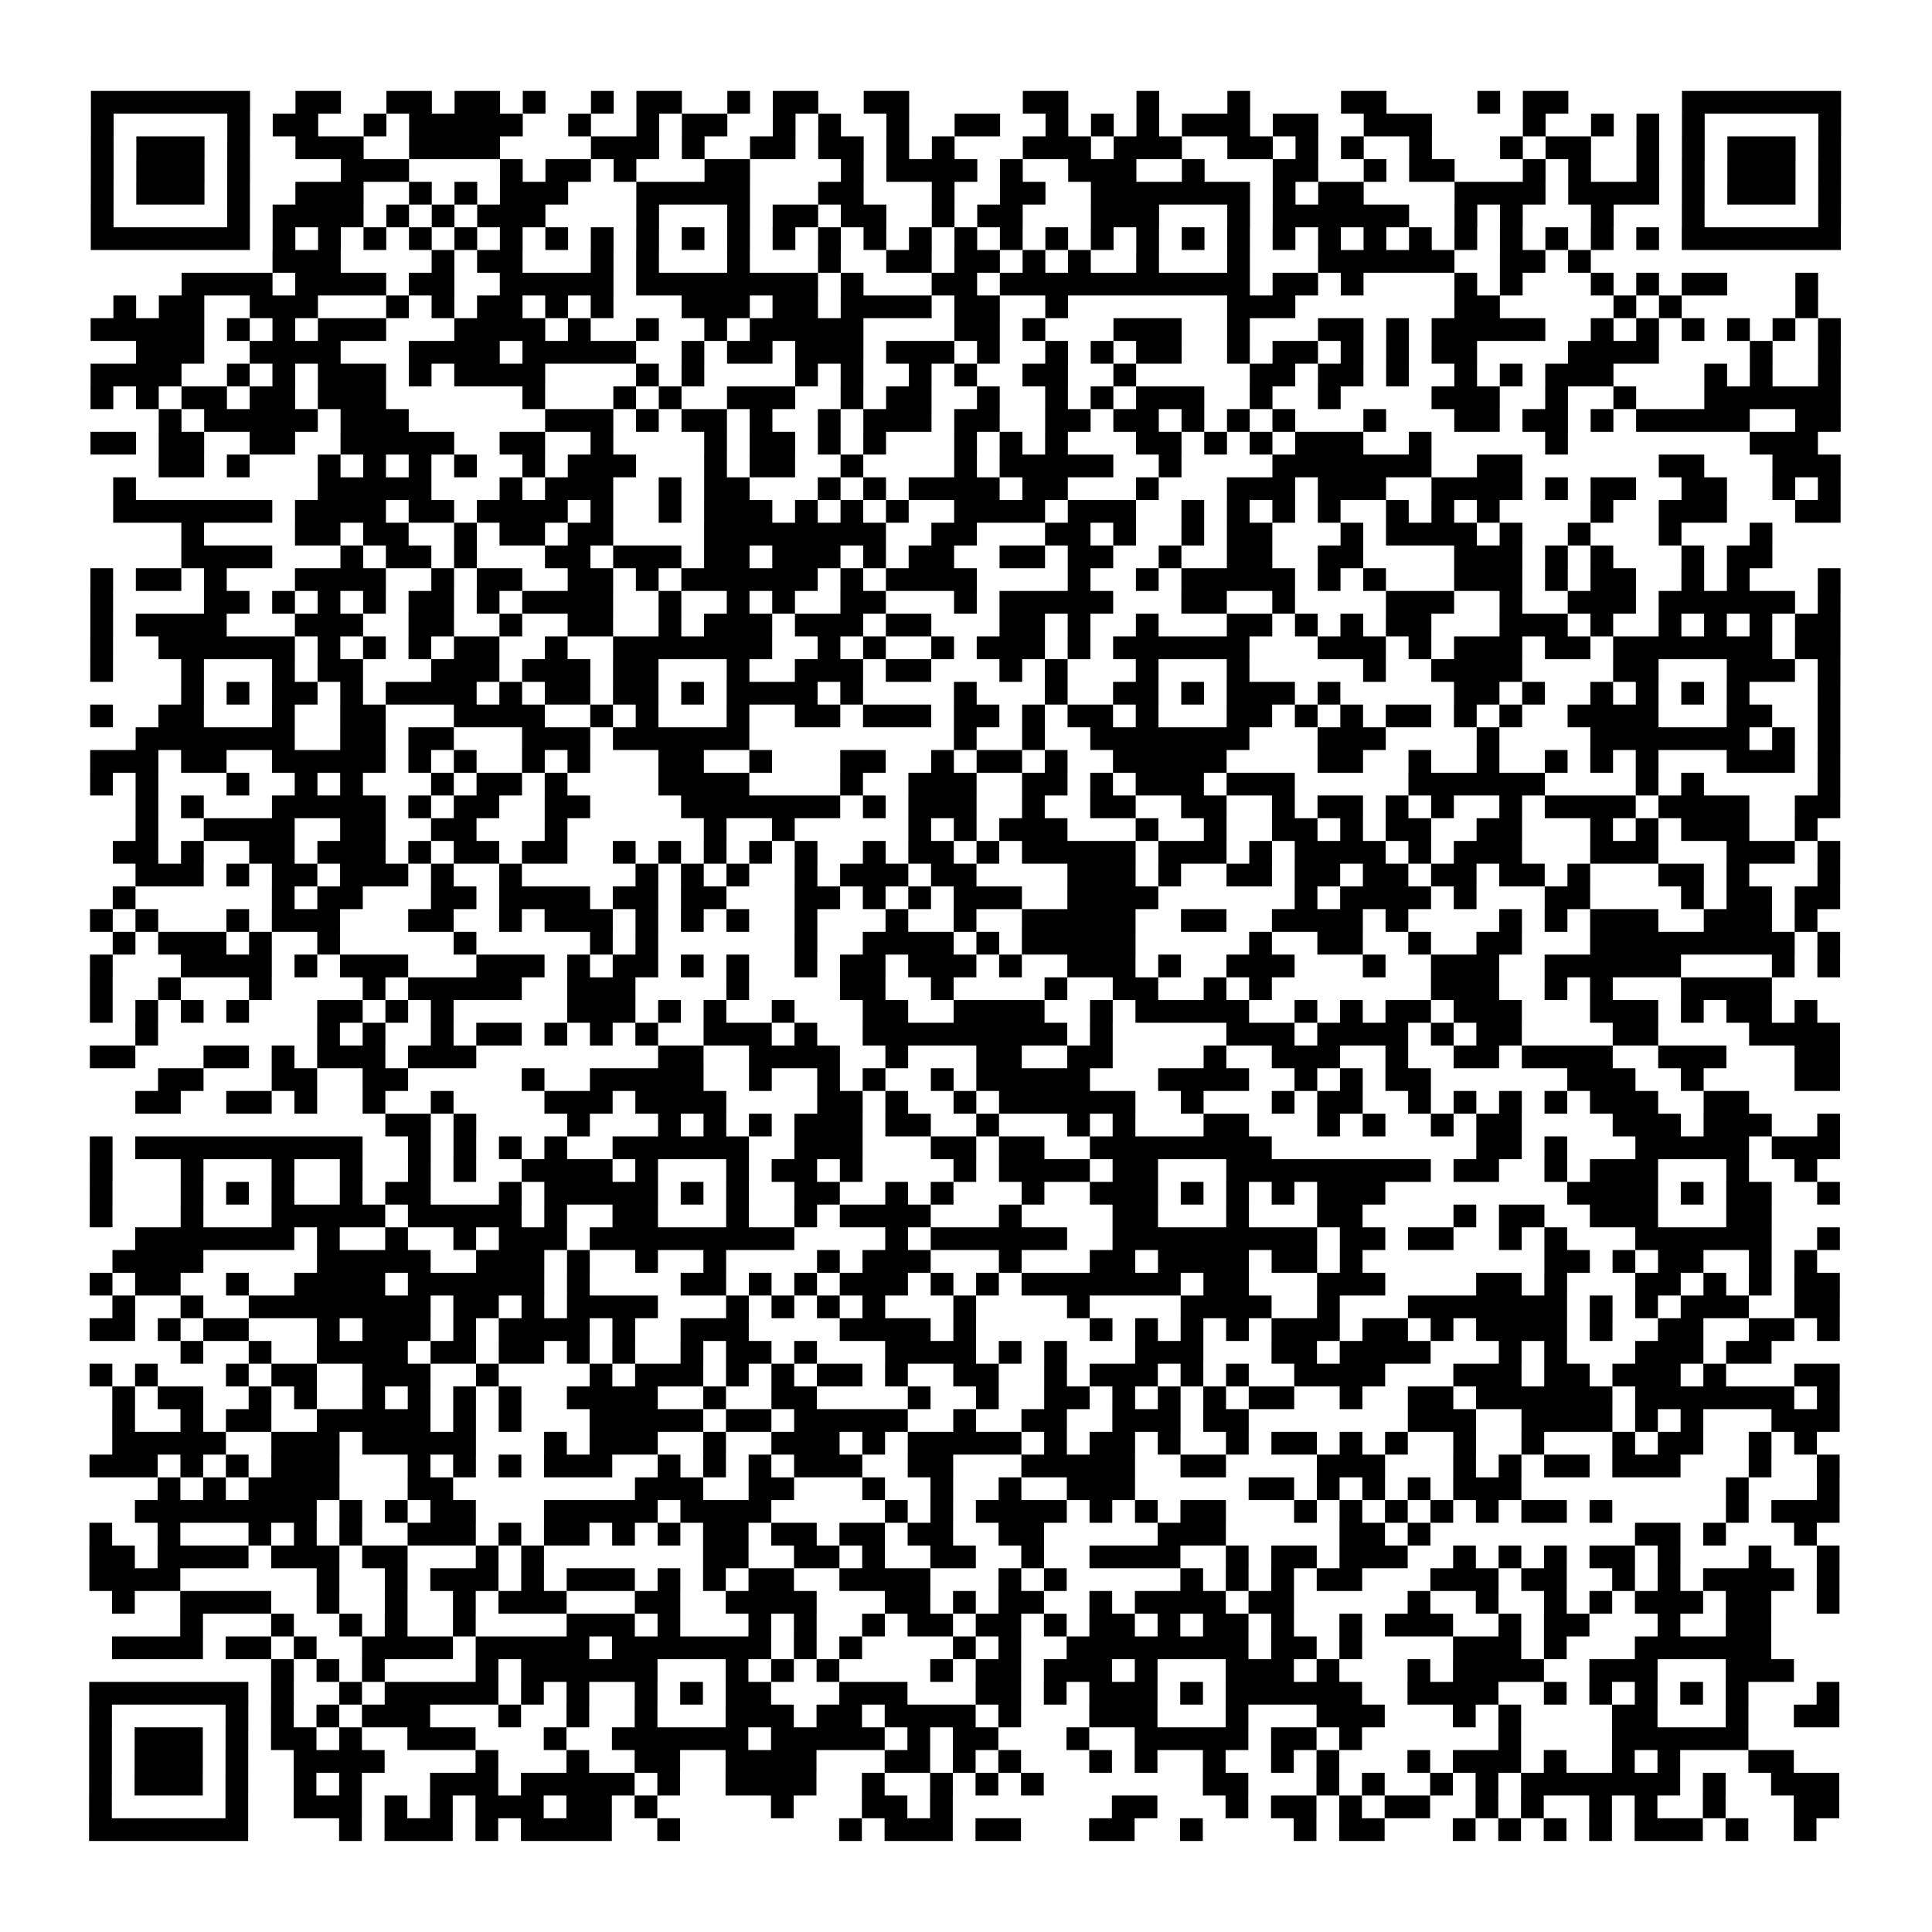 <?xml version="1.0" encoding="UTF-8"?>
<svg xmlns="http://www.w3.org/2000/svg" height="170" width="170" class="pyqrcode"><path transform="scale(2)" stroke="#000" class="pyqrline" d="M4 4.5h7m2 0h2m2 0h2m1 0h2m1 0h1m2 0h1m1 0h2m2 0h1m1 0h2m2 0h2m5 0h2m3 0h1m3 0h1m4 0h2m4 0h1m1 0h2m5 0h7m-77 1h1m5 0h1m1 0h2m2 0h1m1 0h5m2 0h1m2 0h1m1 0h2m2 0h1m1 0h1m2 0h1m2 0h2m2 0h1m1 0h1m1 0h1m1 0h3m1 0h2m2 0h3m4 0h1m2 0h1m1 0h1m1 0h1m5 0h1m-77 1h1m1 0h3m1 0h1m2 0h3m2 0h4m4 0h3m1 0h1m2 0h2m1 0h2m1 0h1m1 0h1m3 0h3m1 0h3m2 0h2m1 0h1m1 0h1m2 0h1m3 0h1m1 0h2m2 0h1m1 0h1m1 0h3m1 0h1m-77 1h1m1 0h3m1 0h1m4 0h3m4 0h1m1 0h2m1 0h1m3 0h2m4 0h1m1 0h4m1 0h1m2 0h3m2 0h1m3 0h2m2 0h1m1 0h2m3 0h1m1 0h1m2 0h1m1 0h1m1 0h3m1 0h1m-77 1h1m1 0h3m1 0h1m2 0h3m2 0h1m1 0h1m1 0h3m3 0h5m3 0h2m3 0h1m2 0h2m2 0h7m1 0h1m1 0h2m4 0h4m1 0h4m1 0h1m1 0h3m1 0h1m-77 1h1m5 0h1m1 0h4m1 0h1m1 0h1m1 0h3m4 0h1m3 0h1m1 0h2m1 0h2m2 0h1m1 0h2m3 0h3m3 0h1m1 0h6m2 0h1m1 0h1m3 0h1m3 0h1m5 0h1m-77 1h7m1 0h1m1 0h1m1 0h1m1 0h1m1 0h1m1 0h1m1 0h1m1 0h1m1 0h1m1 0h1m1 0h1m1 0h1m1 0h1m1 0h1m1 0h1m1 0h1m1 0h1m1 0h1m1 0h1m1 0h1m1 0h1m1 0h1m1 0h1m1 0h1m1 0h1m1 0h1m1 0h1m1 0h1m1 0h1m1 0h1m1 0h1m1 0h7m-69 1h3m4 0h1m1 0h2m3 0h1m1 0h1m3 0h1m3 0h1m2 0h2m1 0h2m1 0h1m1 0h1m2 0h1m3 0h1m3 0h6m2 0h2m1 0h1m-62 1h4m1 0h4m1 0h2m2 0h5m1 0h8m1 0h1m3 0h2m1 0h11m1 0h2m1 0h1m4 0h1m1 0h1m3 0h1m1 0h1m1 0h2m3 0h1m-75 1h1m1 0h2m2 0h3m3 0h1m1 0h1m1 0h2m1 0h1m1 0h1m3 0h3m1 0h2m1 0h4m1 0h2m2 0h1m7 0h3m7 0h2m5 0h1m1 0h1m5 0h1m-76 1h5m1 0h1m1 0h1m1 0h3m3 0h4m1 0h1m2 0h1m2 0h1m1 0h5m4 0h2m1 0h1m3 0h3m2 0h1m3 0h2m1 0h1m1 0h5m2 0h1m1 0h1m1 0h1m1 0h1m1 0h1m1 0h1m-75 1h3m2 0h4m3 0h4m1 0h5m2 0h1m1 0h2m1 0h3m1 0h3m1 0h1m2 0h1m1 0h1m1 0h2m2 0h1m1 0h2m1 0h1m1 0h1m1 0h2m4 0h4m4 0h1m2 0h1m-77 1h4m2 0h1m1 0h1m1 0h3m1 0h1m1 0h4m4 0h1m1 0h1m4 0h1m1 0h1m2 0h1m1 0h1m2 0h2m2 0h1m5 0h2m1 0h2m1 0h1m2 0h1m1 0h1m1 0h3m4 0h1m1 0h1m2 0h1m-77 1h1m1 0h1m1 0h2m1 0h2m1 0h3m6 0h1m3 0h1m1 0h1m2 0h3m2 0h1m1 0h2m2 0h1m2 0h1m1 0h1m1 0h3m2 0h1m2 0h1m4 0h3m2 0h1m2 0h1m3 0h6m-74 1h1m1 0h5m1 0h3m6 0h3m1 0h1m1 0h2m1 0h1m2 0h1m1 0h3m1 0h2m2 0h2m1 0h2m1 0h1m1 0h1m1 0h1m3 0h1m3 0h2m1 0h2m1 0h1m1 0h5m2 0h2m-77 1h2m1 0h2m2 0h2m2 0h5m2 0h2m2 0h1m4 0h1m1 0h2m1 0h1m1 0h1m3 0h1m1 0h1m1 0h1m3 0h2m1 0h1m1 0h1m1 0h3m2 0h1m5 0h1m8 0h3m-73 1h2m1 0h1m3 0h1m1 0h1m1 0h1m1 0h1m2 0h1m1 0h3m3 0h1m1 0h2m2 0h1m4 0h1m1 0h5m2 0h1m4 0h7m2 0h2m6 0h2m3 0h3m-76 1h1m8 0h5m3 0h1m1 0h3m2 0h1m1 0h2m3 0h1m1 0h1m1 0h4m1 0h2m3 0h1m3 0h3m1 0h3m2 0h4m1 0h1m1 0h2m2 0h2m2 0h1m1 0h1m-76 1h7m1 0h4m1 0h2m1 0h4m1 0h1m2 0h1m1 0h3m1 0h1m1 0h1m1 0h1m2 0h4m1 0h3m2 0h1m1 0h1m1 0h1m1 0h1m2 0h1m1 0h1m1 0h1m4 0h1m2 0h3m3 0h2m-73 1h1m4 0h2m1 0h2m2 0h1m1 0h2m1 0h2m4 0h8m2 0h2m3 0h2m1 0h1m2 0h1m1 0h2m3 0h1m1 0h4m1 0h1m2 0h1m3 0h1m3 0h1m-70 1h4m3 0h1m1 0h2m1 0h1m3 0h2m1 0h3m1 0h2m1 0h3m1 0h1m1 0h2m2 0h2m1 0h2m2 0h1m2 0h2m2 0h2m4 0h3m1 0h1m1 0h1m3 0h1m1 0h2m-74 1h1m1 0h2m1 0h1m3 0h4m2 0h1m1 0h2m2 0h2m1 0h1m1 0h6m1 0h1m1 0h4m4 0h1m2 0h1m1 0h5m1 0h1m1 0h1m3 0h3m1 0h1m1 0h2m2 0h1m1 0h1m3 0h1m-77 1h1m4 0h2m1 0h1m1 0h1m1 0h1m1 0h2m1 0h1m1 0h4m2 0h1m2 0h1m1 0h1m2 0h2m3 0h1m1 0h5m3 0h2m2 0h1m4 0h3m2 0h1m2 0h3m1 0h6m1 0h1m-77 1h1m1 0h4m3 0h3m2 0h2m2 0h1m2 0h2m2 0h1m1 0h3m1 0h3m1 0h2m3 0h2m1 0h1m2 0h1m3 0h2m1 0h1m1 0h1m1 0h2m3 0h3m1 0h1m2 0h1m1 0h1m1 0h1m1 0h2m-77 1h1m2 0h6m1 0h1m1 0h1m1 0h1m1 0h2m2 0h1m2 0h7m2 0h1m1 0h1m2 0h1m1 0h3m1 0h1m1 0h6m3 0h3m1 0h1m1 0h3m1 0h2m1 0h7m1 0h2m-77 1h1m3 0h1m3 0h1m1 0h2m3 0h3m1 0h3m1 0h2m3 0h1m2 0h3m1 0h2m3 0h1m1 0h1m3 0h1m3 0h1m5 0h1m2 0h4m4 0h2m3 0h3m1 0h1m-73 1h1m1 0h1m1 0h2m1 0h1m1 0h4m1 0h1m1 0h2m1 0h2m1 0h1m1 0h4m1 0h1m4 0h1m3 0h1m2 0h2m1 0h1m1 0h3m1 0h1m5 0h2m1 0h1m2 0h1m1 0h1m1 0h1m1 0h1m3 0h1m-77 1h1m2 0h2m3 0h1m2 0h2m3 0h4m2 0h1m1 0h1m3 0h1m2 0h2m1 0h3m1 0h2m1 0h1m1 0h2m1 0h1m3 0h2m1 0h1m1 0h1m1 0h2m1 0h1m1 0h1m2 0h4m3 0h2m2 0h1m-75 1h7m2 0h2m1 0h2m3 0h3m1 0h6m9 0h1m2 0h1m2 0h7m3 0h3m4 0h1m4 0h7m1 0h1m1 0h1m-77 1h3m1 0h2m2 0h5m1 0h1m1 0h1m2 0h1m1 0h1m3 0h2m2 0h1m3 0h2m2 0h1m1 0h2m1 0h1m2 0h5m4 0h2m2 0h1m2 0h1m2 0h1m1 0h1m1 0h1m3 0h3m1 0h1m-77 1h1m1 0h1m3 0h1m2 0h1m1 0h1m3 0h1m1 0h2m1 0h1m4 0h4m4 0h1m2 0h3m2 0h2m1 0h1m1 0h3m1 0h3m5 0h6m4 0h1m1 0h1m5 0h1m-75 1h1m1 0h1m3 0h5m1 0h1m1 0h2m2 0h2m4 0h7m1 0h1m1 0h3m2 0h1m2 0h2m2 0h2m2 0h1m1 0h2m1 0h1m1 0h1m2 0h1m1 0h4m1 0h4m2 0h2m-75 1h1m2 0h4m2 0h2m2 0h2m3 0h1m6 0h1m2 0h1m5 0h1m1 0h1m1 0h3m3 0h1m2 0h1m2 0h2m1 0h1m1 0h2m2 0h2m3 0h1m1 0h1m1 0h3m2 0h1m-75 1h2m1 0h1m2 0h2m1 0h3m1 0h1m1 0h2m1 0h2m2 0h1m1 0h1m1 0h1m1 0h1m1 0h1m2 0h1m1 0h2m1 0h1m1 0h5m1 0h3m1 0h1m1 0h4m1 0h1m1 0h3m3 0h3m3 0h3m1 0h1m-75 1h3m1 0h1m1 0h2m1 0h3m1 0h1m2 0h1m5 0h1m1 0h1m1 0h1m2 0h1m1 0h3m1 0h2m4 0h3m1 0h1m2 0h2m1 0h2m1 0h2m1 0h2m1 0h2m1 0h1m3 0h2m1 0h1m3 0h1m-76 1h1m6 0h1m1 0h2m3 0h2m1 0h4m1 0h2m1 0h2m3 0h2m1 0h1m1 0h1m1 0h3m2 0h4m6 0h1m1 0h4m1 0h1m3 0h2m4 0h1m1 0h2m1 0h2m-77 1h1m1 0h1m3 0h1m1 0h3m3 0h2m2 0h1m1 0h3m1 0h1m1 0h1m1 0h1m2 0h1m3 0h1m2 0h1m2 0h5m2 0h2m2 0h4m1 0h1m4 0h1m1 0h1m1 0h3m2 0h3m1 0h1m-75 1h1m1 0h3m1 0h1m2 0h1m5 0h1m5 0h1m1 0h1m6 0h1m2 0h4m1 0h1m1 0h5m5 0h1m2 0h2m2 0h1m2 0h2m3 0h9m1 0h1m-77 1h1m3 0h4m1 0h1m1 0h3m3 0h3m1 0h1m1 0h2m1 0h1m1 0h1m2 0h1m1 0h2m1 0h3m1 0h1m2 0h3m1 0h1m2 0h3m3 0h1m2 0h3m2 0h6m4 0h1m1 0h1m-77 1h1m2 0h1m3 0h1m4 0h1m1 0h5m2 0h3m4 0h1m4 0h2m2 0h1m4 0h1m2 0h2m2 0h1m1 0h1m7 0h3m2 0h1m1 0h1m3 0h4m-74 1h1m1 0h1m1 0h1m1 0h1m3 0h2m1 0h1m1 0h1m5 0h3m1 0h1m1 0h1m2 0h1m3 0h2m2 0h4m2 0h1m1 0h5m2 0h1m1 0h1m1 0h2m1 0h3m3 0h3m1 0h1m1 0h2m1 0h1m-74 1h1m7 0h1m1 0h1m2 0h1m1 0h2m1 0h1m1 0h1m1 0h1m2 0h3m1 0h1m2 0h9m1 0h1m5 0h3m1 0h4m1 0h1m1 0h2m4 0h2m4 0h4m-77 1h2m3 0h2m1 0h1m1 0h3m1 0h3m8 0h2m2 0h4m2 0h1m3 0h2m2 0h2m4 0h1m2 0h3m2 0h1m2 0h2m1 0h4m2 0h3m3 0h2m-74 1h2m3 0h2m2 0h2m5 0h1m2 0h5m2 0h1m2 0h1m1 0h1m2 0h1m1 0h5m3 0h4m2 0h1m1 0h1m1 0h2m6 0h3m2 0h1m4 0h2m-75 1h2m2 0h2m1 0h1m2 0h1m2 0h1m4 0h3m1 0h4m4 0h2m1 0h1m2 0h1m1 0h6m2 0h1m3 0h1m1 0h2m2 0h1m1 0h1m1 0h1m1 0h1m1 0h3m2 0h2m-60 1h2m1 0h1m4 0h1m3 0h1m1 0h1m1 0h1m1 0h3m1 0h2m2 0h1m3 0h1m1 0h1m3 0h2m3 0h1m1 0h1m2 0h1m1 0h2m4 0h3m1 0h3m2 0h1m-77 1h1m1 0h10m2 0h1m1 0h1m1 0h1m1 0h1m2 0h6m2 0h3m3 0h2m1 0h2m2 0h8m9 0h2m1 0h1m3 0h5m1 0h3m-77 1h1m3 0h1m3 0h1m2 0h1m2 0h1m1 0h1m2 0h4m1 0h1m3 0h1m1 0h2m1 0h1m4 0h1m1 0h4m1 0h2m3 0h9m1 0h2m2 0h1m1 0h3m3 0h1m2 0h1m-76 1h1m3 0h1m1 0h1m1 0h1m2 0h1m1 0h2m3 0h1m1 0h5m1 0h1m1 0h1m2 0h2m2 0h1m1 0h1m3 0h1m2 0h3m1 0h1m1 0h1m1 0h1m1 0h3m8 0h4m1 0h1m1 0h2m2 0h1m-77 1h1m3 0h1m3 0h5m1 0h5m1 0h1m2 0h2m3 0h1m2 0h1m1 0h4m3 0h1m4 0h2m3 0h1m3 0h2m4 0h1m1 0h2m2 0h3m3 0h2m-72 1h7m1 0h1m2 0h1m2 0h1m1 0h3m1 0h9m4 0h1m1 0h6m2 0h9m1 0h2m1 0h2m2 0h1m1 0h1m3 0h6m2 0h1m-76 1h4m5 0h5m2 0h3m1 0h1m2 0h1m2 0h1m4 0h1m1 0h3m3 0h1m3 0h2m1 0h4m1 0h2m1 0h1m8 0h2m1 0h1m1 0h2m2 0h1m1 0h1m-76 1h1m1 0h2m2 0h1m2 0h4m1 0h6m1 0h1m4 0h2m1 0h1m1 0h1m1 0h3m1 0h1m1 0h1m1 0h7m1 0h2m3 0h3m4 0h2m1 0h1m3 0h2m1 0h1m1 0h1m1 0h2m-76 1h1m2 0h1m2 0h8m1 0h2m1 0h1m1 0h4m3 0h1m1 0h1m1 0h1m1 0h1m3 0h1m4 0h1m4 0h4m2 0h1m3 0h7m1 0h1m1 0h1m1 0h3m2 0h2m-77 1h2m1 0h1m1 0h2m3 0h1m1 0h3m1 0h1m1 0h4m1 0h1m2 0h3m4 0h4m1 0h1m5 0h1m1 0h1m1 0h1m1 0h1m1 0h3m1 0h2m1 0h1m1 0h4m1 0h1m2 0h2m2 0h2m1 0h1m-73 1h1m2 0h1m2 0h4m1 0h2m1 0h2m1 0h1m1 0h1m2 0h1m1 0h2m1 0h1m3 0h4m1 0h1m1 0h1m3 0h3m3 0h2m1 0h4m3 0h1m1 0h1m3 0h3m1 0h2m-74 1h1m1 0h1m3 0h1m1 0h2m2 0h3m2 0h1m4 0h1m1 0h3m1 0h1m1 0h1m1 0h2m1 0h1m2 0h2m2 0h1m1 0h3m1 0h1m1 0h1m2 0h4m3 0h3m1 0h2m1 0h3m1 0h1m3 0h2m-76 1h1m1 0h2m2 0h1m1 0h1m2 0h1m1 0h1m1 0h1m1 0h1m2 0h4m2 0h1m2 0h2m4 0h1m2 0h1m2 0h2m1 0h1m1 0h1m1 0h1m1 0h2m2 0h1m2 0h2m1 0h6m1 0h7m1 0h1m-76 1h1m2 0h1m1 0h2m2 0h5m1 0h1m1 0h1m3 0h5m1 0h2m1 0h5m2 0h1m2 0h2m2 0h3m1 0h2m7 0h3m2 0h4m1 0h1m1 0h1m3 0h3m-76 1h5m2 0h3m1 0h5m3 0h1m1 0h3m2 0h1m2 0h3m1 0h1m1 0h5m1 0h1m1 0h2m1 0h1m2 0h1m1 0h2m1 0h1m1 0h1m2 0h1m2 0h1m3 0h1m1 0h2m2 0h1m1 0h1m-76 1h3m1 0h1m1 0h1m1 0h3m3 0h1m1 0h1m1 0h1m1 0h3m2 0h1m1 0h1m1 0h1m1 0h3m2 0h2m3 0h5m2 0h2m4 0h3m3 0h1m1 0h1m1 0h2m1 0h3m3 0h1m2 0h1m-74 1h1m1 0h1m1 0h4m3 0h2m8 0h3m2 0h2m3 0h1m2 0h1m2 0h1m2 0h3m5 0h2m1 0h1m1 0h1m1 0h1m1 0h3m9 0h1m3 0h1m-75 1h8m1 0h1m1 0h1m1 0h2m3 0h5m1 0h4m5 0h1m1 0h1m1 0h4m1 0h1m1 0h1m1 0h2m3 0h1m1 0h1m1 0h1m1 0h1m1 0h1m1 0h2m1 0h1m5 0h1m1 0h3m-77 1h1m2 0h1m3 0h1m1 0h1m1 0h1m2 0h3m1 0h1m1 0h2m1 0h1m1 0h1m1 0h2m1 0h2m1 0h2m1 0h2m2 0h2m5 0h3m5 0h2m1 0h1m9 0h2m1 0h1m3 0h1m-76 1h2m1 0h4m1 0h3m1 0h2m3 0h1m1 0h1m7 0h2m2 0h2m1 0h1m2 0h2m2 0h1m2 0h4m2 0h1m1 0h2m1 0h3m2 0h1m1 0h1m1 0h1m1 0h2m1 0h1m3 0h1m2 0h1m-77 1h4m6 0h1m2 0h1m1 0h3m1 0h1m1 0h3m1 0h1m1 0h1m1 0h2m2 0h4m3 0h1m1 0h1m5 0h1m1 0h1m1 0h1m1 0h2m3 0h3m1 0h2m2 0h1m1 0h1m1 0h4m1 0h1m-76 1h1m2 0h4m2 0h1m2 0h1m2 0h1m1 0h3m3 0h2m2 0h4m3 0h2m1 0h1m1 0h2m2 0h1m1 0h4m1 0h2m5 0h1m2 0h1m2 0h1m1 0h1m1 0h3m1 0h2m2 0h1m-73 1h1m3 0h1m2 0h1m1 0h1m2 0h1m4 0h3m1 0h1m3 0h1m1 0h1m2 0h1m1 0h2m1 0h2m1 0h1m1 0h2m1 0h1m1 0h2m1 0h1m2 0h1m1 0h3m2 0h1m1 0h2m3 0h1m2 0h2m-73 1h4m1 0h2m1 0h1m2 0h4m1 0h5m1 0h7m1 0h1m1 0h1m4 0h1m1 0h1m2 0h8m1 0h2m1 0h1m4 0h3m1 0h1m3 0h6m-66 1h1m1 0h1m1 0h1m4 0h1m1 0h6m3 0h1m1 0h1m1 0h1m4 0h1m1 0h2m1 0h3m1 0h1m3 0h3m1 0h1m3 0h1m1 0h4m2 0h3m3 0h3m-75 1h7m1 0h1m2 0h1m1 0h5m1 0h1m1 0h1m2 0h1m1 0h1m1 0h2m3 0h3m3 0h2m1 0h1m1 0h3m1 0h1m1 0h6m2 0h4m2 0h1m1 0h1m1 0h1m1 0h1m1 0h1m3 0h1m-77 1h1m5 0h1m1 0h1m1 0h1m1 0h3m3 0h1m2 0h1m2 0h1m3 0h3m1 0h2m1 0h4m1 0h1m3 0h3m3 0h1m3 0h3m3 0h1m1 0h1m4 0h2m3 0h1m2 0h2m-77 1h1m1 0h3m1 0h1m1 0h2m1 0h1m2 0h3m3 0h1m2 0h6m1 0h5m1 0h1m1 0h2m3 0h1m2 0h5m1 0h2m1 0h1m6 0h1m4 0h6m-73 1h1m1 0h3m1 0h1m2 0h4m4 0h1m3 0h1m2 0h2m2 0h4m3 0h2m1 0h1m1 0h1m3 0h1m1 0h1m2 0h1m2 0h1m1 0h1m3 0h1m1 0h3m1 0h1m2 0h1m1 0h1m3 0h2m-75 1h1m1 0h3m1 0h1m2 0h1m1 0h1m3 0h3m1 0h5m1 0h1m2 0h4m2 0h1m2 0h1m1 0h1m1 0h1m7 0h2m3 0h1m1 0h1m2 0h1m1 0h1m1 0h7m1 0h1m2 0h3m-77 1h1m5 0h1m2 0h3m1 0h1m1 0h1m1 0h3m1 0h2m1 0h1m5 0h1m3 0h2m1 0h1m7 0h2m3 0h1m1 0h2m1 0h1m1 0h2m2 0h1m1 0h1m2 0h1m1 0h1m2 0h1m3 0h2m-77 1h7m4 0h1m1 0h3m1 0h1m1 0h4m2 0h1m7 0h1m1 0h3m1 0h2m3 0h2m2 0h1m4 0h1m1 0h2m3 0h1m1 0h1m1 0h1m1 0h1m1 0h3m1 0h1m2 0h1"/></svg>
